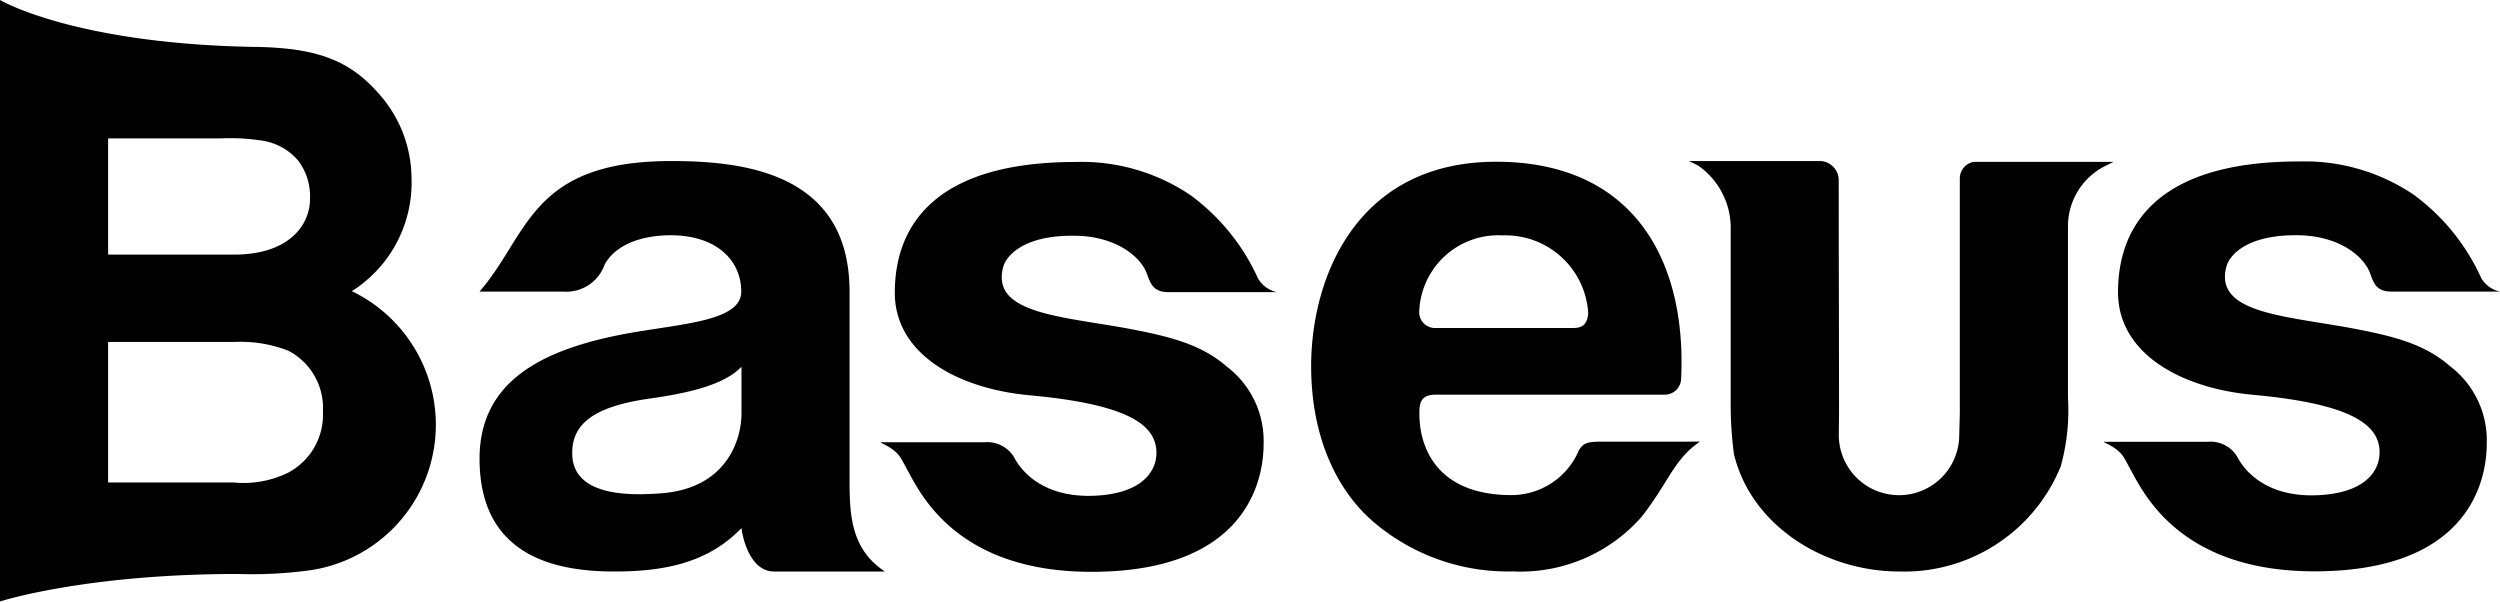 <svg xmlns="http://www.w3.org/2000/svg" width="141.732" height="34.104" viewBox="0 0 141.732 34.104"><path d="M119.187,101.461c2.784-3.2,2.867-7.4,10.863-7.4,4.084,0,10.113.649,10.113,7.4v10.6c0,2.03.06,3.992,2.005,5.27h-6.284c-1.49,0-1.838-2.287-1.847-2.463-1.945,2.028-4.5,2.463-7.214,2.463-3.4,0-7.636-.907-7.636-6.395,0-4.328,3.446-6.079,7.724-6.973,3.232-.676,7.112-.694,7.112-2.5,0-1.754-1.384-3.194-4-3.194-1.555,0-3.093.477-3.745,1.661a2.3,2.3,0,0,1-2.339,1.533Zm14.85,4.26c-1.033,1.1-3.278,1.532-5.228,1.81-3.222.459-4.416,1.478-4.366,3.177.069,2.462,3.538,2.295,4.987,2.194,3.861-.264,4.607-3.172,4.607-4.51Zm83.175,4.251a1.769,1.769,0,0,1,1.689.976c.278.478,1.421,2.222,4.57,2.055,3.047-.161,3.63-1.795,3.385-2.879-.306-1.356-2.131-2.352-7.126-2.81-4.134-.38-7.653-2.367-7.653-5.812,0-3.528,1.953-7.417,10.256-7.417a11.038,11.038,0,0,1,6.528,1.9,11.991,11.991,0,0,1,3.806,4.709,1.634,1.634,0,0,0,1.065.769h-6.144c-.908,0-1.029-.532-1.232-1.069-.367-.959-1.759-2.079-4.005-2.125-3.088-.06-3.982,1.225-4.126,1.759-.746,2.712,3.445,2.805,7.33,3.554,2.357.451,3.973.913,5.361,2.122a5.274,5.274,0,0,1,2.065,4.357c0,2.45-1.292,7.26-9.765,7.26-7.593,0-9.677-4.4-10.417-5.75-.242-.436-.233-.44-.385-.695-.4-.666-1.337-.9-1.106-.9h5.9Zm-29.9,0H182.62c-.8,0-.934.218-1.106.485A4.156,4.156,0,0,1,177.7,113c-4.306,0-5.231-2.778-5.231-4.6,0-.557.027-1.094.925-1.094H186.4a.931.931,0,0,0,.908-.916c.319-6.7-2.7-12.289-10.492-12.289-7.862,0-10.483,6.514-10.483,11.589,0,4.074,1.5,7.2,3.746,9.006a11.725,11.725,0,0,0,7.686,2.63,9.134,9.134,0,0,0,7.292-3.083c1.561-1.988,1.839-3.279,3.325-4.279Zm-14.849-7.427a4.484,4.484,0,0,1,4.727-4.269,4.7,4.7,0,0,1,4.852,4.417c-.051.57-.273.833-.846.833H173.42A.9.9,0,0,1,172.462,102.542Zm-60.519-1.105a7.285,7.285,0,0,0,3.383-6.5,7.212,7.212,0,0,0-1.68-4.5c-1.718-2.056-3.57-2.793-7.172-2.849C96.19,87.421,92,84.931,92,84.931v34.1s4.793-1.56,13.5-1.56a24.152,24.152,0,0,0,4.1-.213,8.338,8.338,0,0,0,7.107-8.431A8.409,8.409,0,0,0,111.943,101.437ZM98.13,92.778h6.362a11.66,11.66,0,0,1,2.469.143,3.323,3.323,0,0,1,1.953,1.126,3.371,3.371,0,0,1,.662,2.162c0,1.4-1.1,3.157-4.32,3.157H98.13Zm10.149,18.978a5.743,5.743,0,0,1-3.027.529H98.13v-7.969h7.219a7.378,7.378,0,0,1,3,.5,3.652,3.652,0,0,1,1.958,3.45A3.711,3.711,0,0,1,108.279,111.756Zm87.968-2.166a3.414,3.414,0,0,0,6.828,0l.033-1.242V95.055a.946.946,0,0,1,.81-.949h7.912c-.188.093-.379.185-.564.279a3.823,3.823,0,0,0-2.028,3.383v9.715a11.807,11.807,0,0,1-.412,3.893,9.571,9.571,0,0,1-9.125,5.955c-4.343,0-8.455-2.662-9.4-6.668v0a21.263,21.263,0,0,1-.184-2.969V97.977a4.3,4.3,0,0,0-1.819-3.64,4.935,4.935,0,0,0-.566-.276h7.455a1.09,1.09,0,0,1,1.055,1.133c0,4.158.018,8.71.018,13.154ZM147.868,110a1.768,1.768,0,0,1,1.689.976c.279.478,1.423,2.219,4.571,2.056,3.042-.162,3.63-1.8,3.384-2.88-.3-1.361-2.13-2.352-7.13-2.81-4.134-.379-7.653-2.367-7.653-5.815,0-3.524,1.958-7.413,10.261-7.413a11,11,0,0,1,6.528,1.9,11.987,11.987,0,0,1,3.806,4.709,1.632,1.632,0,0,0,1.059.769h-6.144c-.9,0-1.023-.533-1.231-1.075-.365-.958-1.754-2.079-4-2.12-3.088-.065-3.988,1.227-4.13,1.759-.746,2.713,3.449,2.806,7.334,3.551,2.352.455,3.973.917,5.361,2.125a5.289,5.289,0,0,1,2.065,4.353c0,2.448-1.292,7.264-9.765,7.264-7.6,0-9.677-4.4-10.417-5.749-.241-.436-.236-.44-.385-.695-.4-.667-1.337-.9-1.106-.9h5.9Z" transform="translate(-92 -84.931)"/></svg>